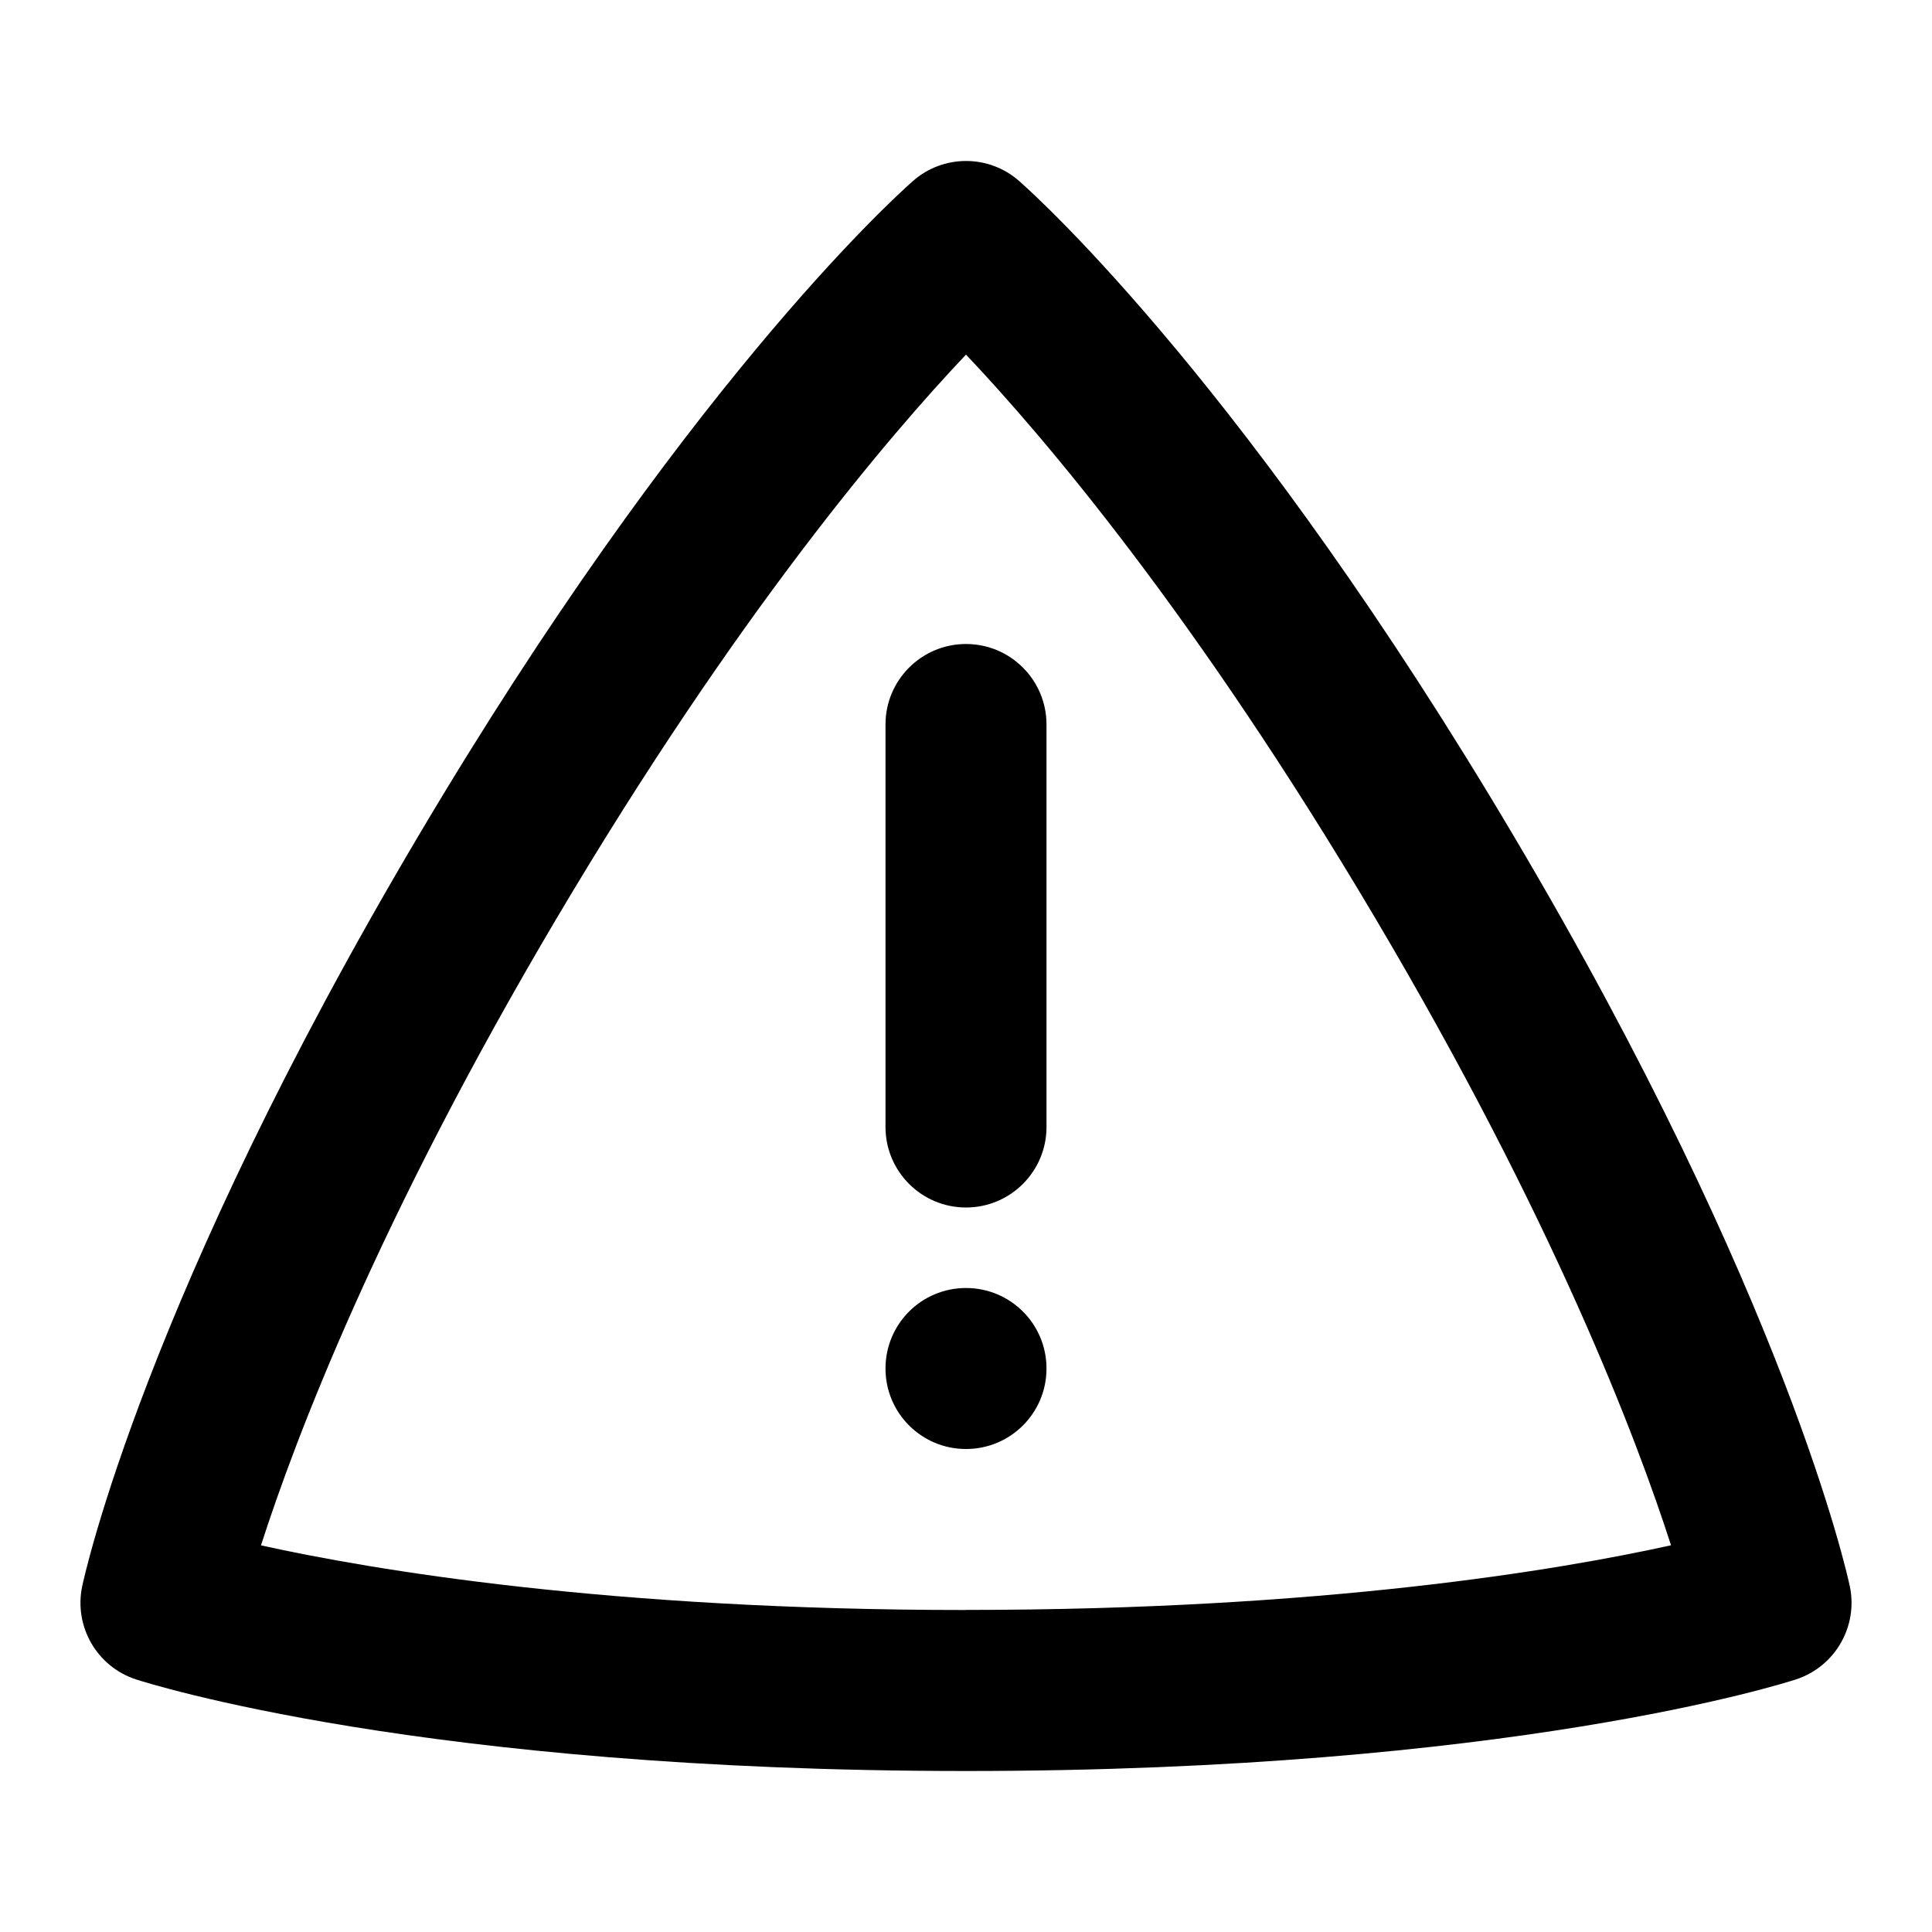 <svg id="Layer_1" viewBox="0 0 24 24" xmlns="http://www.w3.org/2000/svg" data-name="Layer 1"><path d="m22.979 19.705c-.031-.145-.785-3.598-4.176-9.322-3.264-5.51-5.855-7.88-6.14-8.132-.378-.335-.947-.335-1.325 0-.285.252-2.876 2.621-6.14 8.132-3.391 5.724-4.146 9.178-4.177 9.322-.105.5.183.999.668 1.157.143.046 3.562 1.138 10.311 1.138s10.168-1.091 10.311-1.138c.485-.159.773-.658.668-1.157zm-10.979.295c-4.437 0-7.37-.497-8.758-.803.429-1.334 1.462-4.057 3.676-7.795 2.234-3.771 4.126-5.988 5.082-6.997.956 1.009 2.848 3.225 5.082 6.997 2.214 3.738 3.247 6.461 3.676 7.794-1.389.307-4.322.803-8.758.803zm-1-6v-5c0-.552.448-1 1-1s1 .448 1 1v5c0 .552-.448 1-1 1s-1-.448-1-1zm2 3c0 .553-.447 1-1 1s-1-.447-1-1 .447-1 1-1 1 .447 1 1z"/></svg>